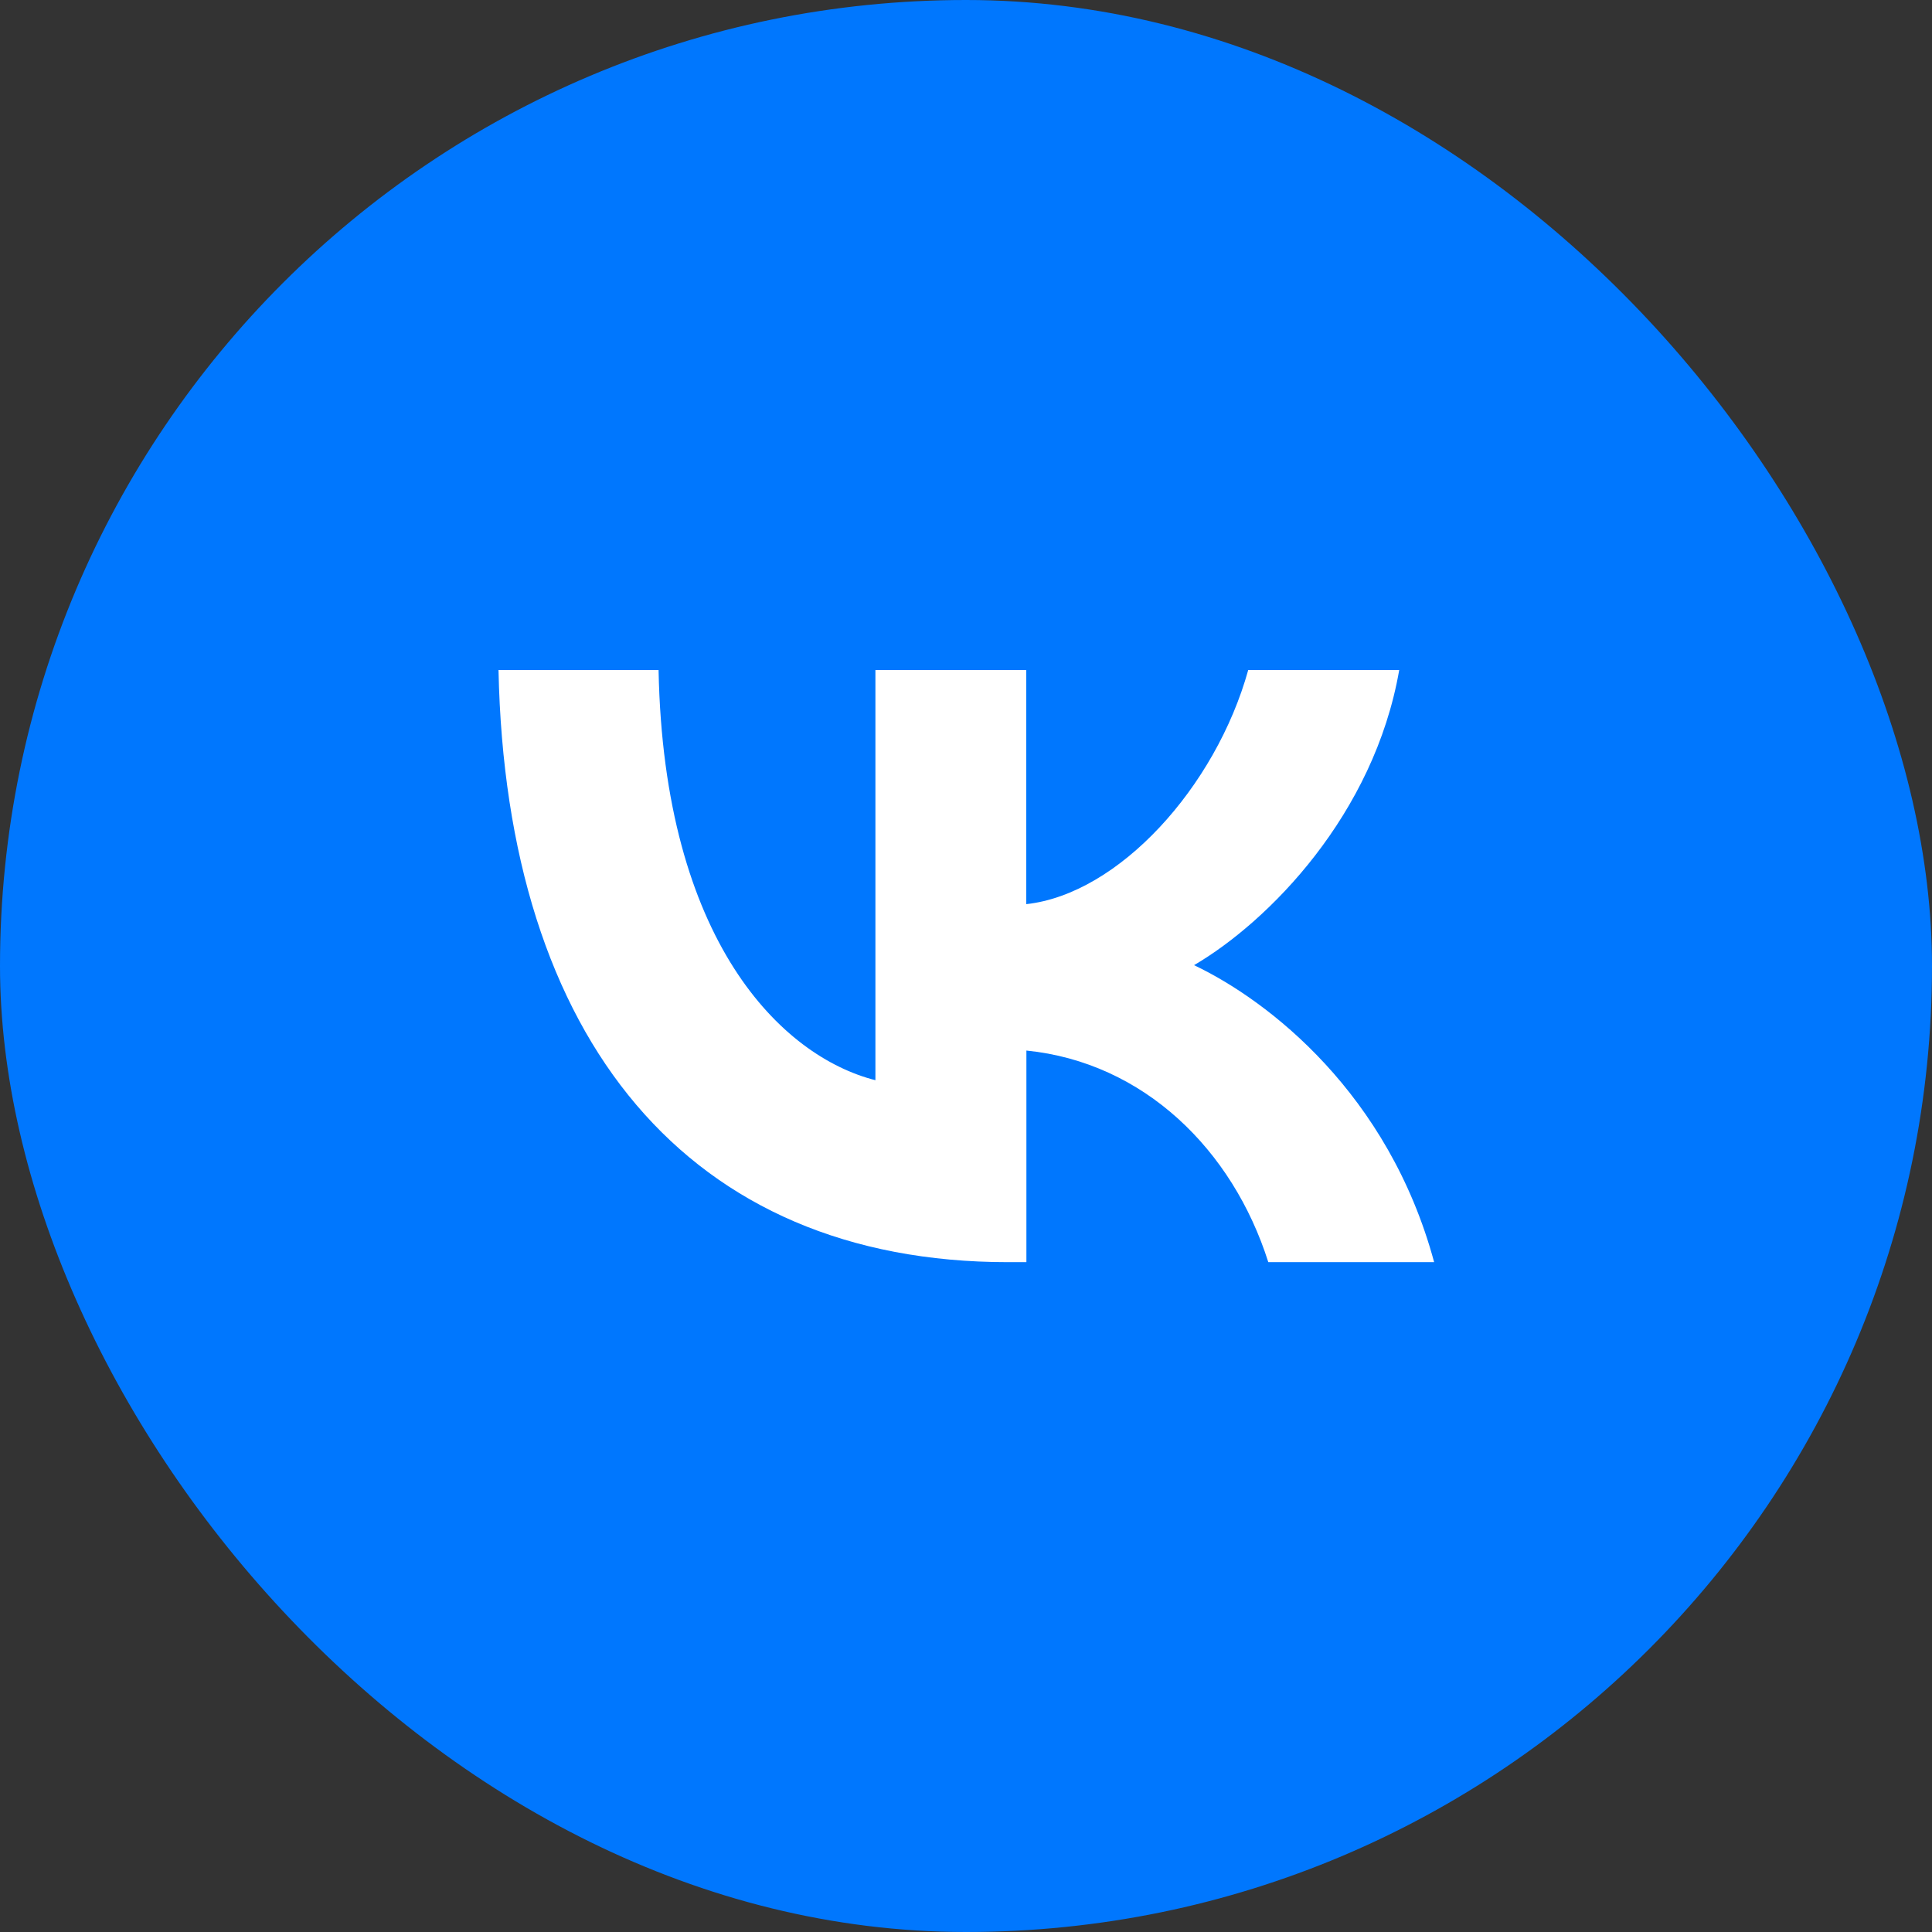 <svg width="72" height="72" viewBox="0 0 72 72" fill="none" xmlns="http://www.w3.org/2000/svg">
<rect x="0" y="0" width="72" height="72" fill="#333333" stroke="none"/>
<rect width="72" height="72" rx="36" fill="#0077FE"/>
<path d="M37.567 47.037C25.657 47.037 18.862 38.755 18.578 24.969H24.543C24.738 35.089 29.138 39.371 32.624 40.256V24.969H38.246V33.695C41.683 33.319 45.301 29.344 46.518 24.969H52.145C51.207 30.356 47.286 34.336 44.499 35.969C47.286 37.294 51.749 40.76 53.446 47.037H47.266C45.936 42.843 42.622 39.591 38.251 39.151V47.037H37.567Z" fill="white"/>
</svg>

